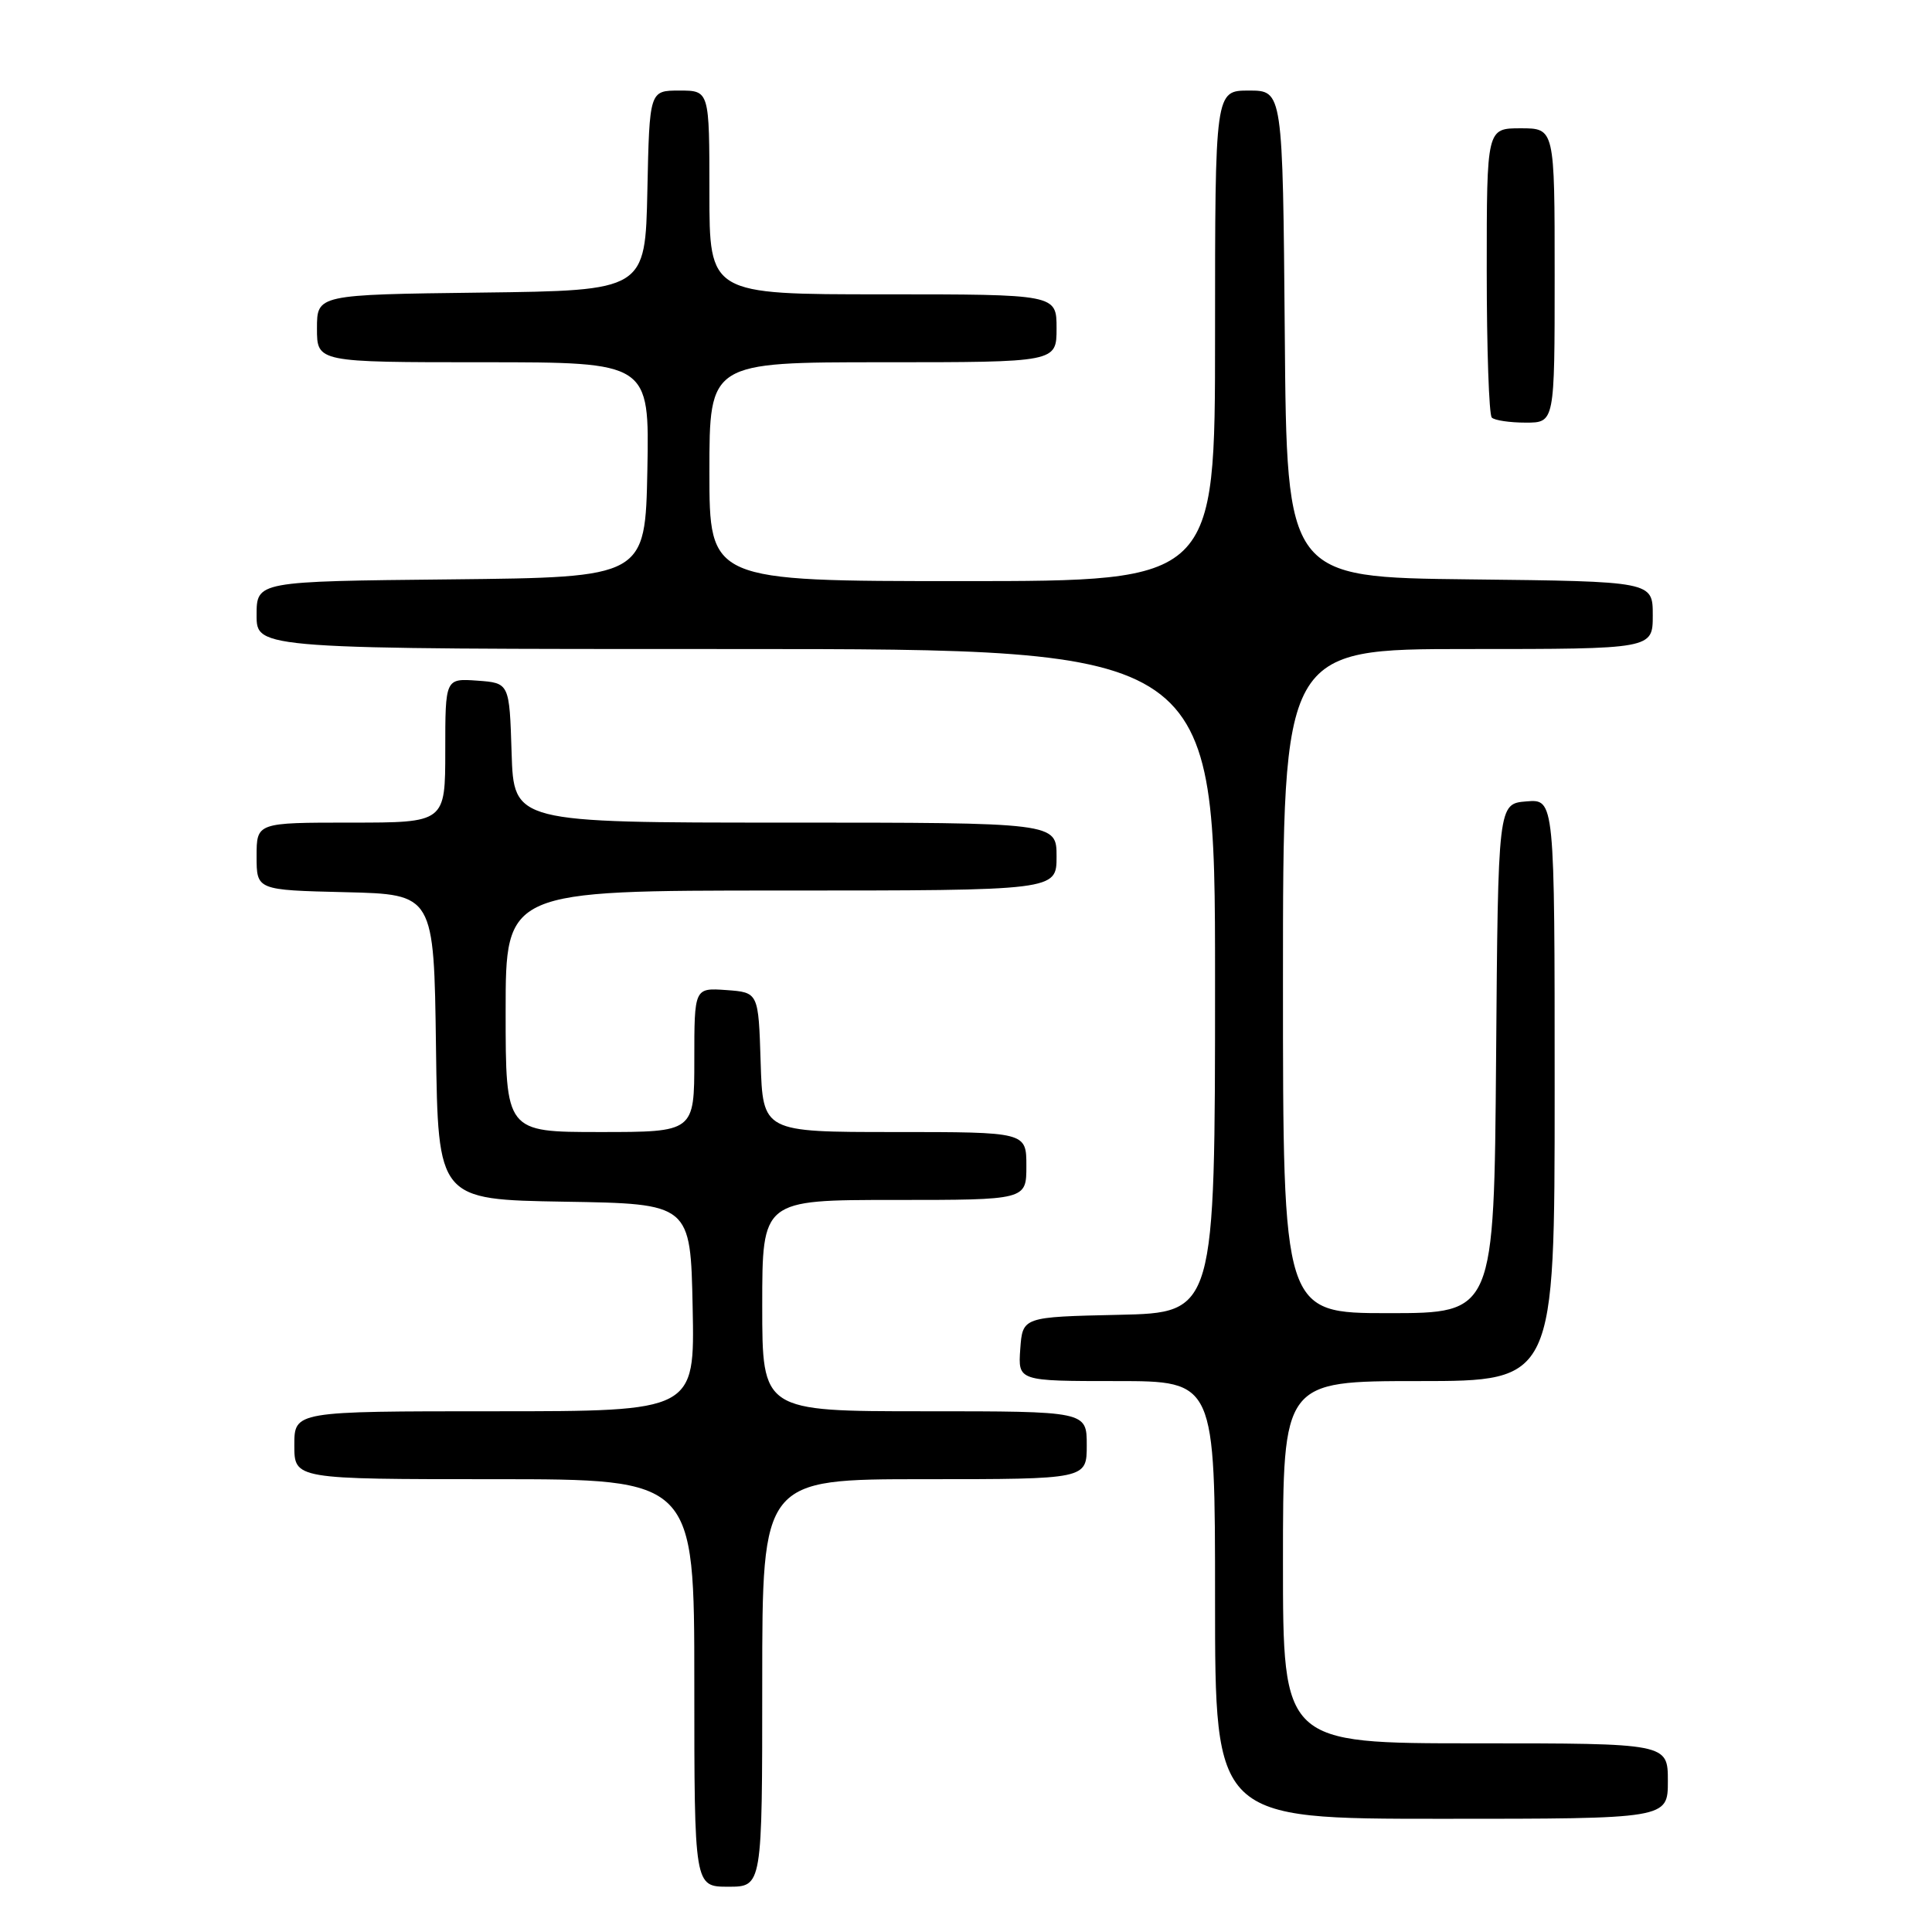 <?xml version="1.0" encoding="UTF-8" standalone="no"?>
<!DOCTYPE svg PUBLIC "-//W3C//DTD SVG 1.1//EN" "http://www.w3.org/Graphics/SVG/1.1/DTD/svg11.dtd" >
<svg xmlns="http://www.w3.org/2000/svg" xmlns:xlink="http://www.w3.org/1999/xlink" version="1.1" viewBox="0 0 256 256">
 <g >
 <path fill="currentColor"
d=" M 101.00 223.00 C 101.00 196.00 101.00 196.00 122.50 196.00 C 144.00 196.00 144.00 196.00 144.00 191.50 C 144.00 187.00 144.00 187.00 122.50 187.00 C 101.00 187.00 101.00 187.00 101.00 173.00 C 101.00 159.00 101.00 159.00 118.50 159.00 C 136.00 159.00 136.00 159.00 136.00 154.50 C 136.00 150.00 136.00 150.00 118.54 150.00 C 101.08 150.00 101.08 150.00 100.79 140.75 C 100.50 131.50 100.50 131.50 96.25 131.19 C 92.00 130.89 92.00 130.89 92.00 140.44 C 92.00 150.00 92.00 150.00 79.50 150.00 C 67.00 150.00 67.00 150.00 67.00 134.00 C 67.00 118.00 67.00 118.00 103.50 118.00 C 140.00 118.00 140.00 118.00 140.00 113.50 C 140.00 109.00 140.00 109.00 104.04 109.00 C 68.08 109.00 68.08 109.00 67.79 99.75 C 67.50 90.50 67.50 90.50 63.25 90.19 C 59.00 89.89 59.00 89.89 59.00 99.44 C 59.00 109.00 59.00 109.00 46.50 109.00 C 34.00 109.00 34.00 109.00 34.00 113.47 C 34.00 117.94 34.00 117.94 45.75 118.22 C 57.50 118.50 57.50 118.50 57.77 138.73 C 58.04 158.95 58.04 158.95 74.77 159.23 C 91.50 159.50 91.50 159.50 91.78 173.25 C 92.06 187.00 92.06 187.00 65.53 187.00 C 39.00 187.00 39.00 187.00 39.00 191.50 C 39.00 196.00 39.00 196.00 65.50 196.00 C 92.00 196.00 92.00 196.00 92.00 223.00 C 92.00 250.00 92.00 250.00 96.50 250.00 C 101.00 250.00 101.00 250.00 101.00 223.00 Z  M 221.00 236.00 C 221.00 231.00 221.00 231.00 195.50 231.00 C 170.00 231.00 170.00 231.00 170.00 207.00 C 170.00 183.00 170.00 183.00 188.00 183.00 C 206.00 183.00 206.00 183.00 206.00 144.44 C 206.00 105.88 206.00 105.88 202.25 106.19 C 198.50 106.50 198.50 106.50 198.24 140.25 C 197.97 174.00 197.97 174.00 183.99 174.00 C 170.00 174.00 170.00 174.00 170.00 130.00 C 170.00 86.00 170.00 86.00 194.50 86.00 C 219.00 86.00 219.00 86.00 219.00 81.52 C 219.00 77.04 219.00 77.04 194.75 76.77 C 170.50 76.50 170.50 76.50 170.24 44.25 C 169.97 12.00 169.97 12.00 165.49 12.00 C 161.00 12.00 161.00 12.00 161.00 44.50 C 161.00 77.00 161.00 77.00 127.50 77.00 C 94.00 77.00 94.00 77.00 94.00 62.50 C 94.00 48.00 94.00 48.00 117.00 48.00 C 140.00 48.00 140.00 48.00 140.00 43.50 C 140.00 39.00 140.00 39.00 117.00 39.00 C 94.00 39.00 94.00 39.00 94.00 25.50 C 94.00 12.00 94.00 12.00 90.03 12.00 C 86.06 12.00 86.06 12.00 85.78 25.25 C 85.50 38.50 85.50 38.50 63.75 38.77 C 42.00 39.04 42.00 39.04 42.00 43.52 C 42.00 48.00 42.00 48.00 64.03 48.00 C 86.05 48.00 86.05 48.00 85.78 62.25 C 85.50 76.50 85.50 76.50 59.75 76.77 C 34.00 77.03 34.00 77.03 34.00 81.52 C 34.00 86.00 34.00 86.00 97.50 86.00 C 161.00 86.00 161.00 86.00 161.00 129.97 C 161.00 173.94 161.00 173.94 148.25 174.22 C 135.50 174.50 135.50 174.50 135.19 178.75 C 134.89 183.00 134.89 183.00 147.94 183.00 C 161.00 183.00 161.00 183.00 161.00 212.00 C 161.00 241.00 161.00 241.00 191.00 241.00 C 221.00 241.00 221.00 241.00 221.00 236.00 Z  M 206.00 36.50 C 206.00 17.00 206.00 17.00 201.50 17.00 C 197.00 17.00 197.00 17.00 197.00 35.83 C 197.00 46.19 197.30 54.97 197.67 55.33 C 198.03 55.70 200.06 56.00 202.17 56.00 C 206.00 56.00 206.00 56.00 206.00 36.50 Z "/>
</g>
</svg>